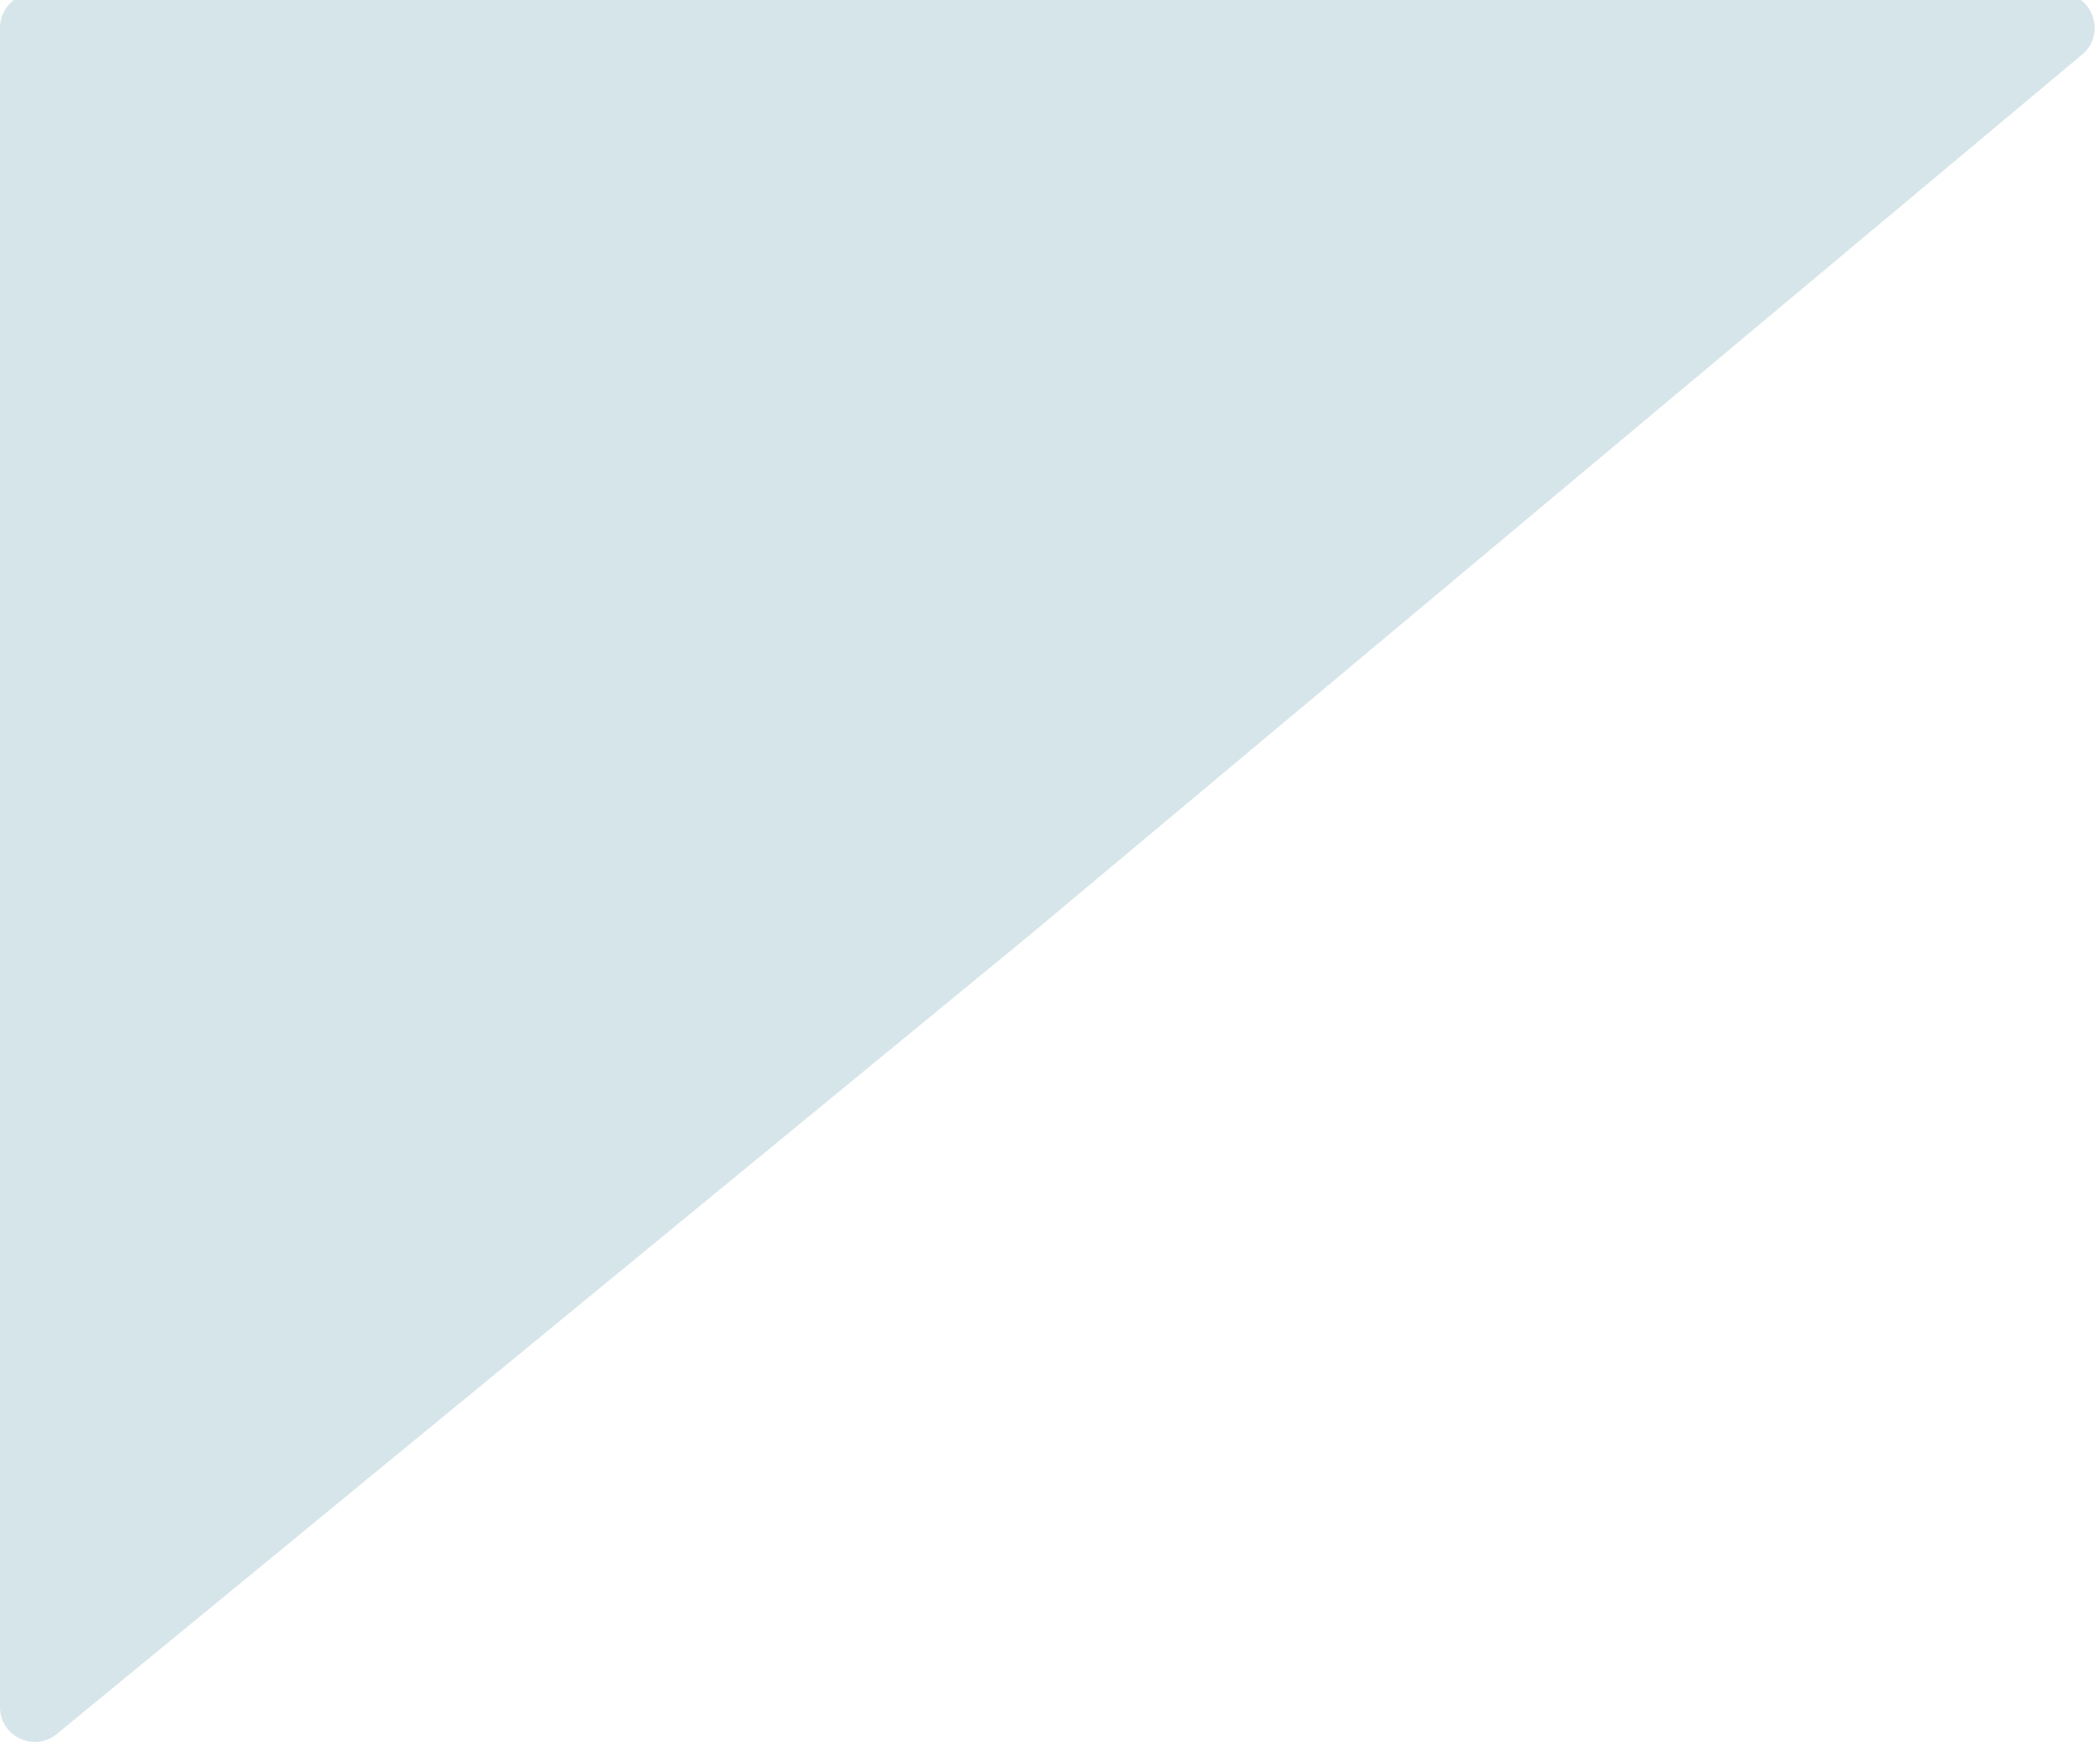 <svg width="302" height="251" viewBox="0 0 302 251" fill="none" xmlns="http://www.w3.org/2000/svg">
<path d="M0 4C0 1.239 2.239 -1 5 -1H296.229C300.901 -1 303.02 4.838 299.437 7.835L148 134.5L8.173 249.291C4.909 251.97 0 249.648 0 245.426V4Z" fill="#D6E5E9"/>
</svg>
